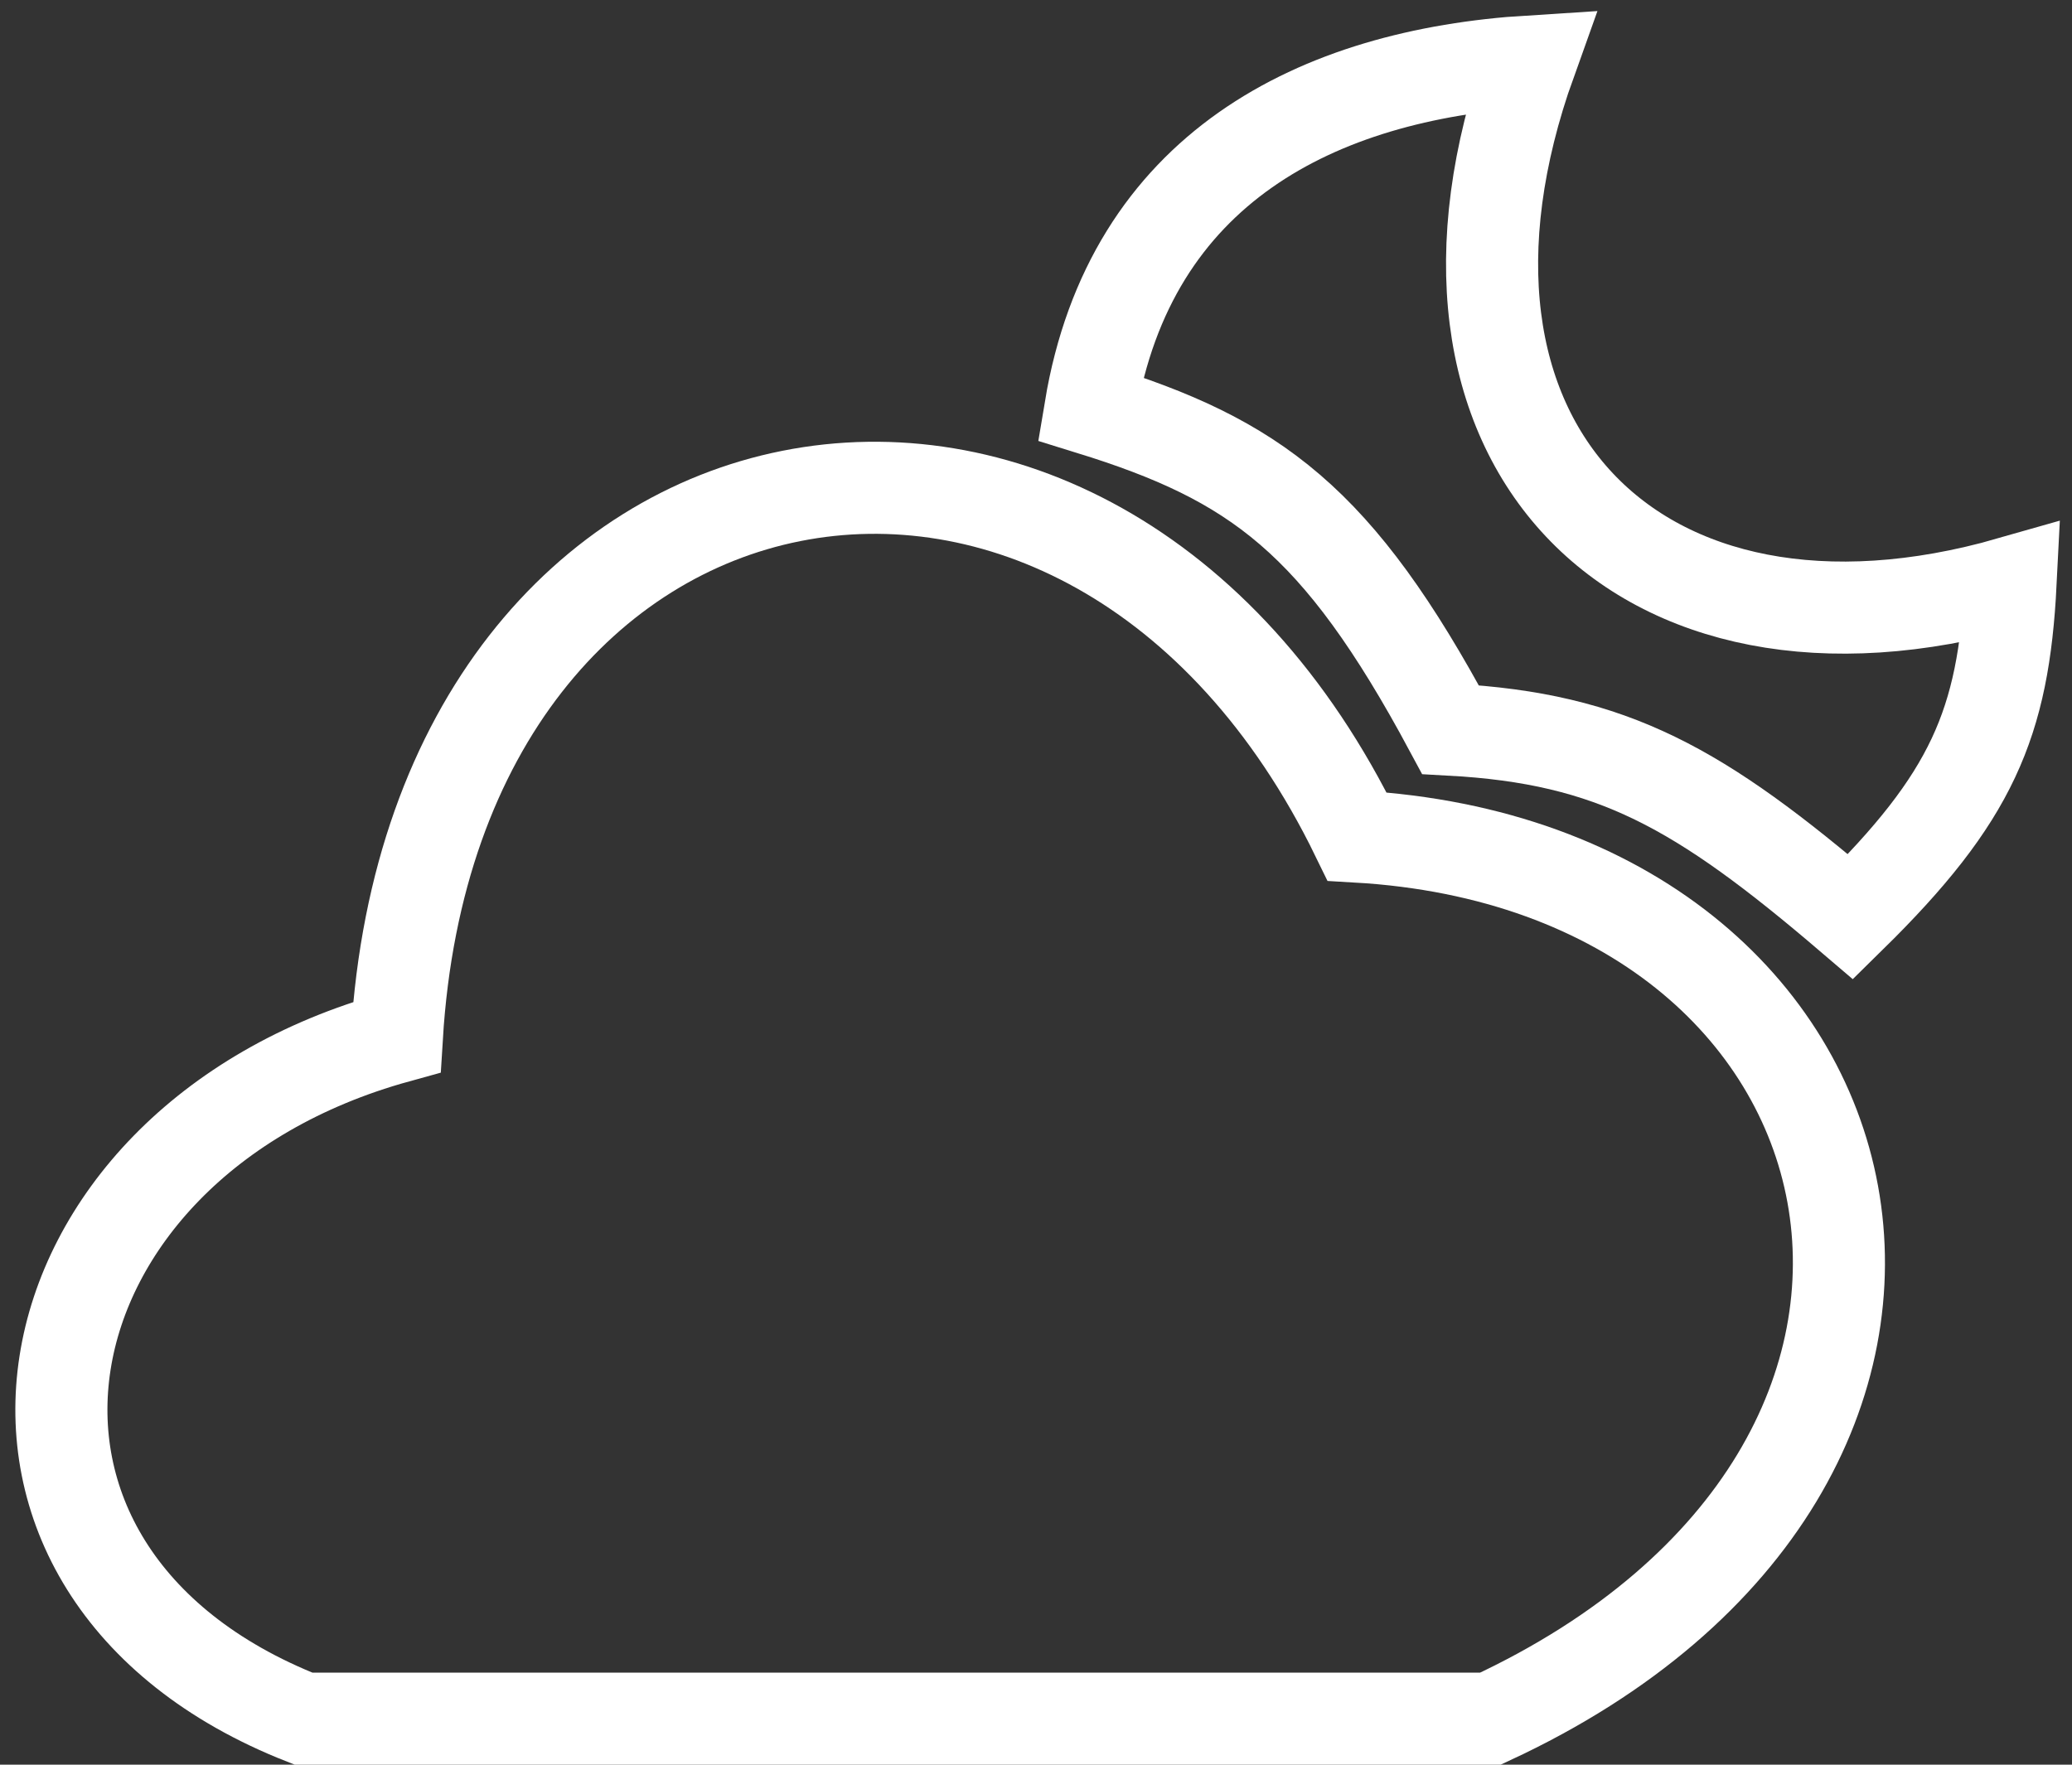<svg width="135" height="115" viewBox="0 0 135 115" fill="none" xmlns="http://www.w3.org/2000/svg">
<rect x="0" y="0" width="135" height="115" fill="#333333" stroke="none"/>
<path d="M19.773 112C-4.559 102.419 0.655 74.548 25.856 67.581C28.342 26.685 71.041 18.806 88.421 54.516C123.846 56.56 132.738 95.452 97.11 112H19.773Z" stroke="white" stroke-width="6"/>
<path d="M99.717 4C85.814 4.871 73.648 10.968 71.041 26.645C81.786 29.972 87.152 33.851 94.504 47.548C105.092 48.122 110.746 51.346 120.572 59.742C128.465 51.982 130.536 47.177 131 37.968C106.669 44.935 90.823 28.803 99.717 4Z" stroke="white" stroke-width="6"/>
</svg>
